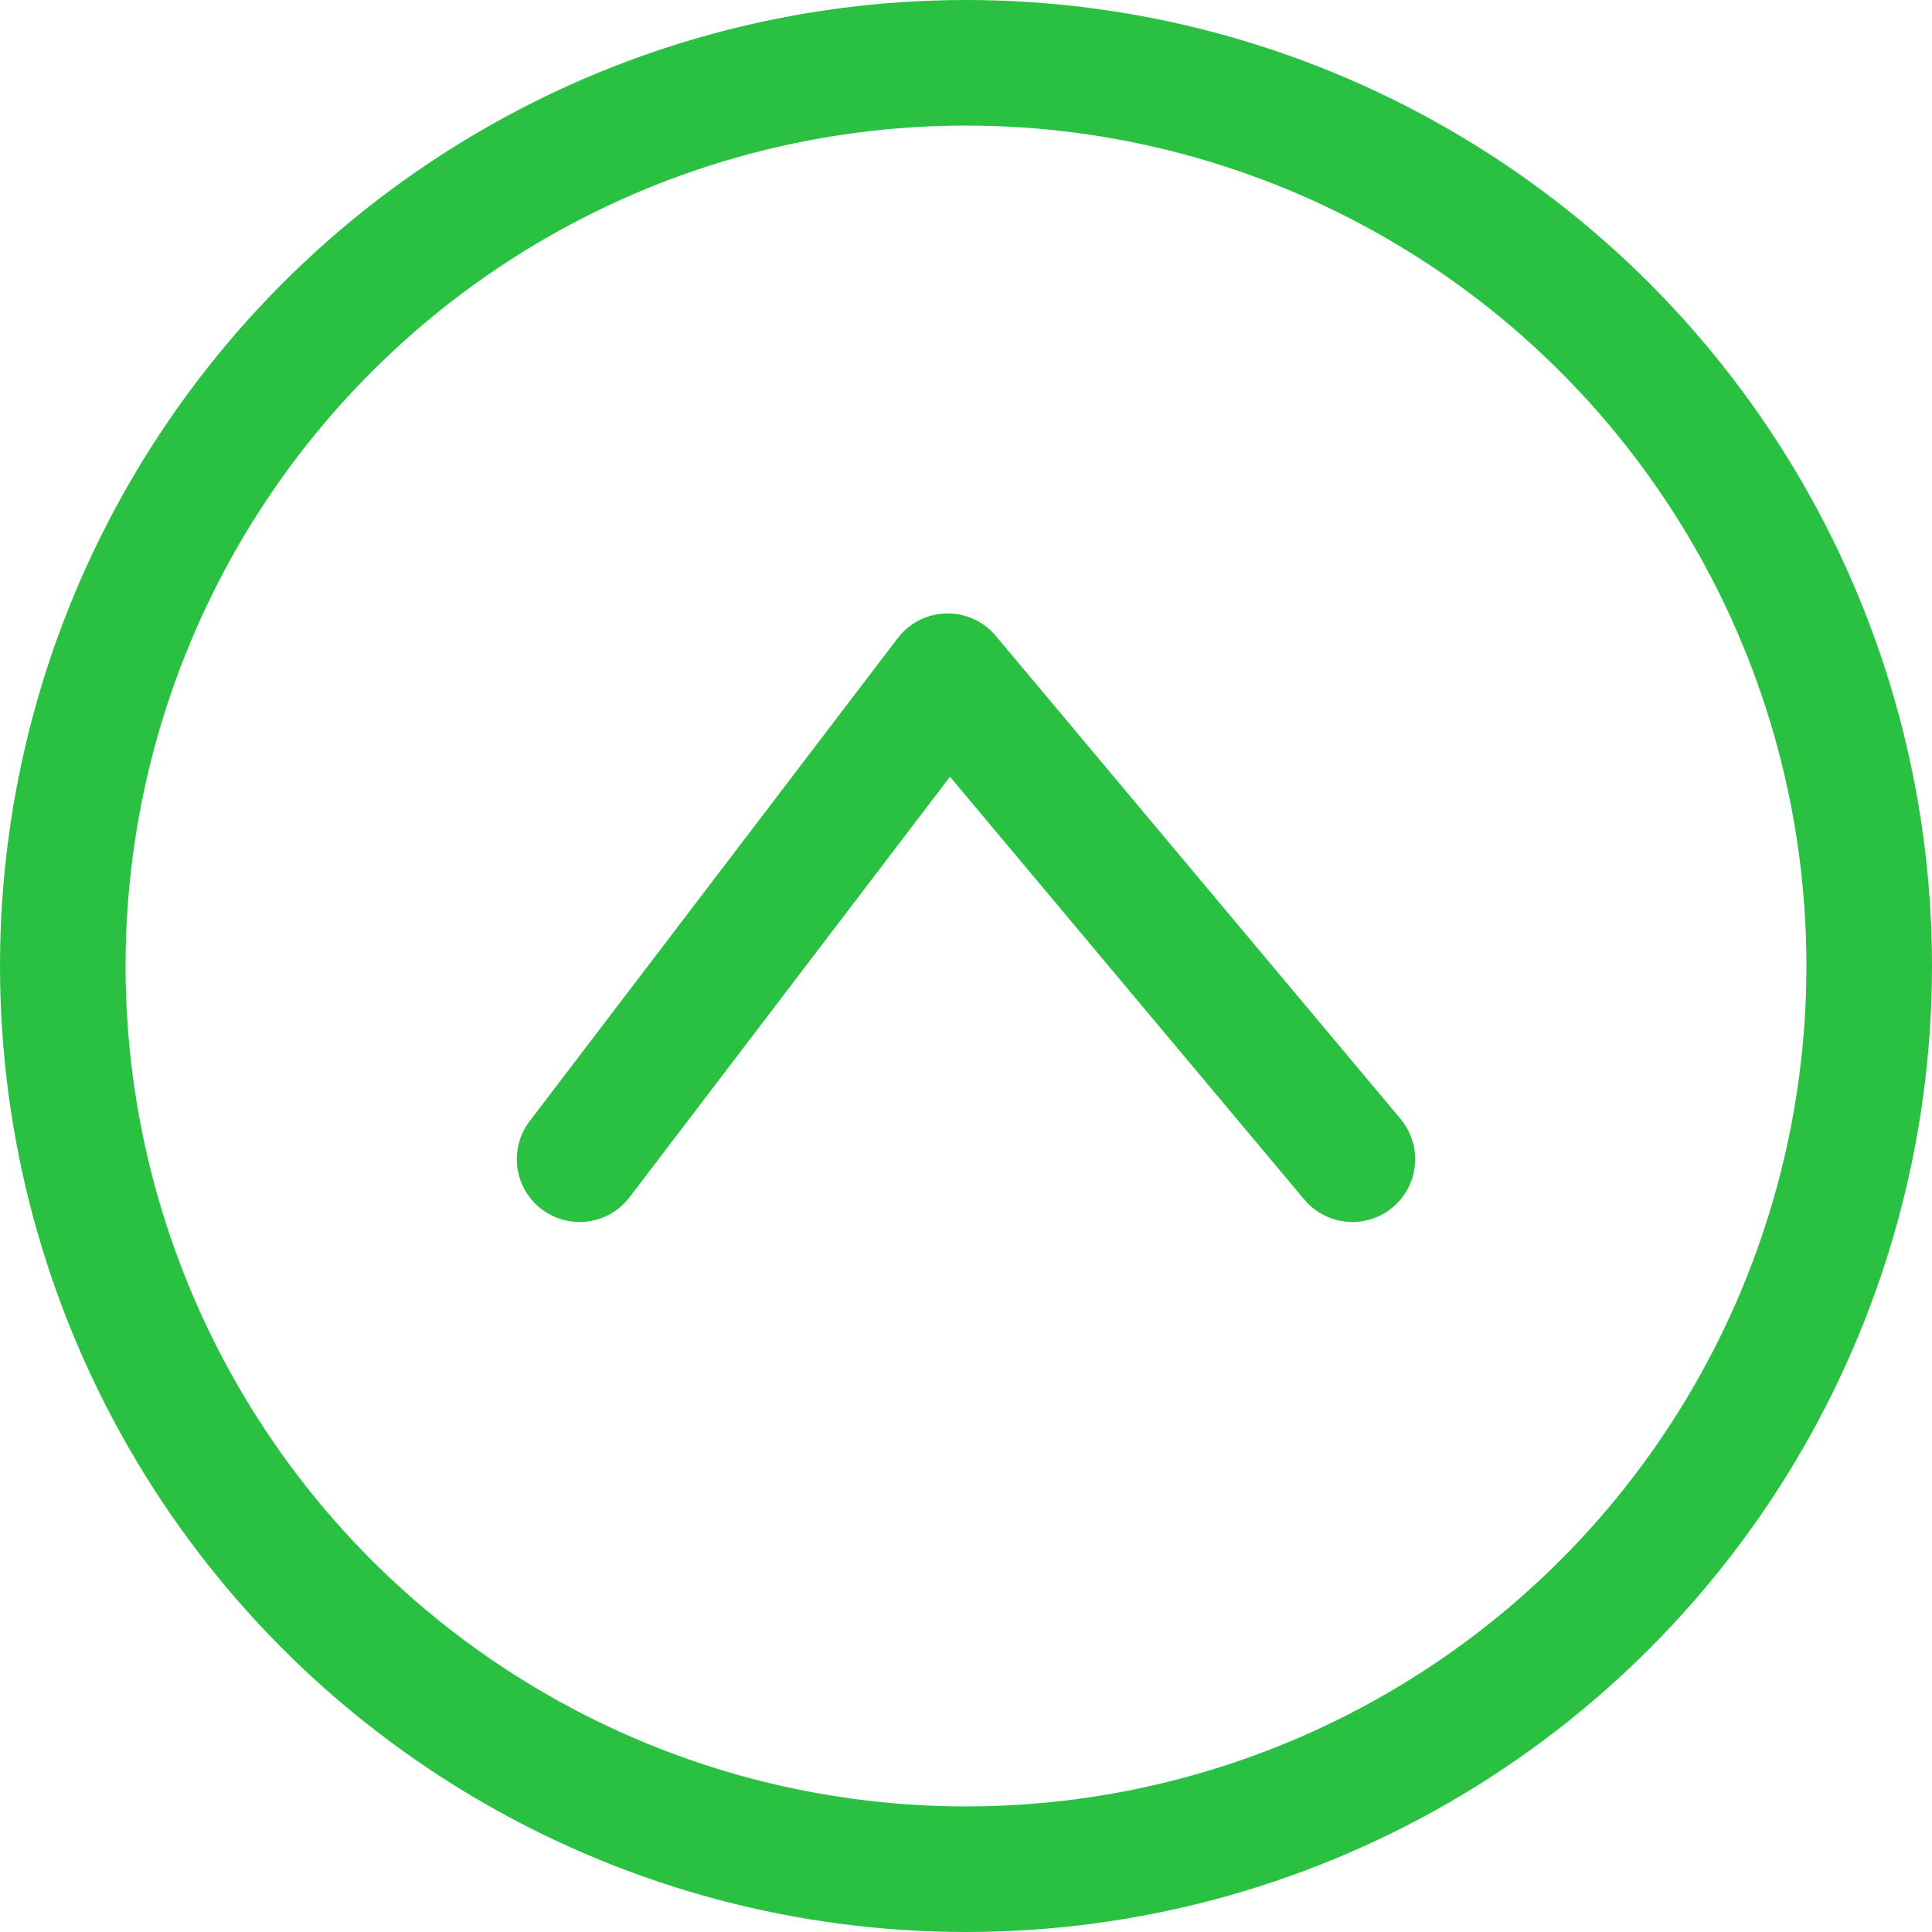<svg width="20" height="20" viewBox="0 0 20 20" fill="none" xmlns="http://www.w3.org/2000/svg">
<circle cx="10" cy="10" r="9.35" stroke="#2AC143" stroke-width="1.3"/>
<path d="M6 12L9.81 7L14 12" stroke="#2AC143" stroke-width="1.3" stroke-linecap="round" stroke-linejoin="round"/>
</svg>
